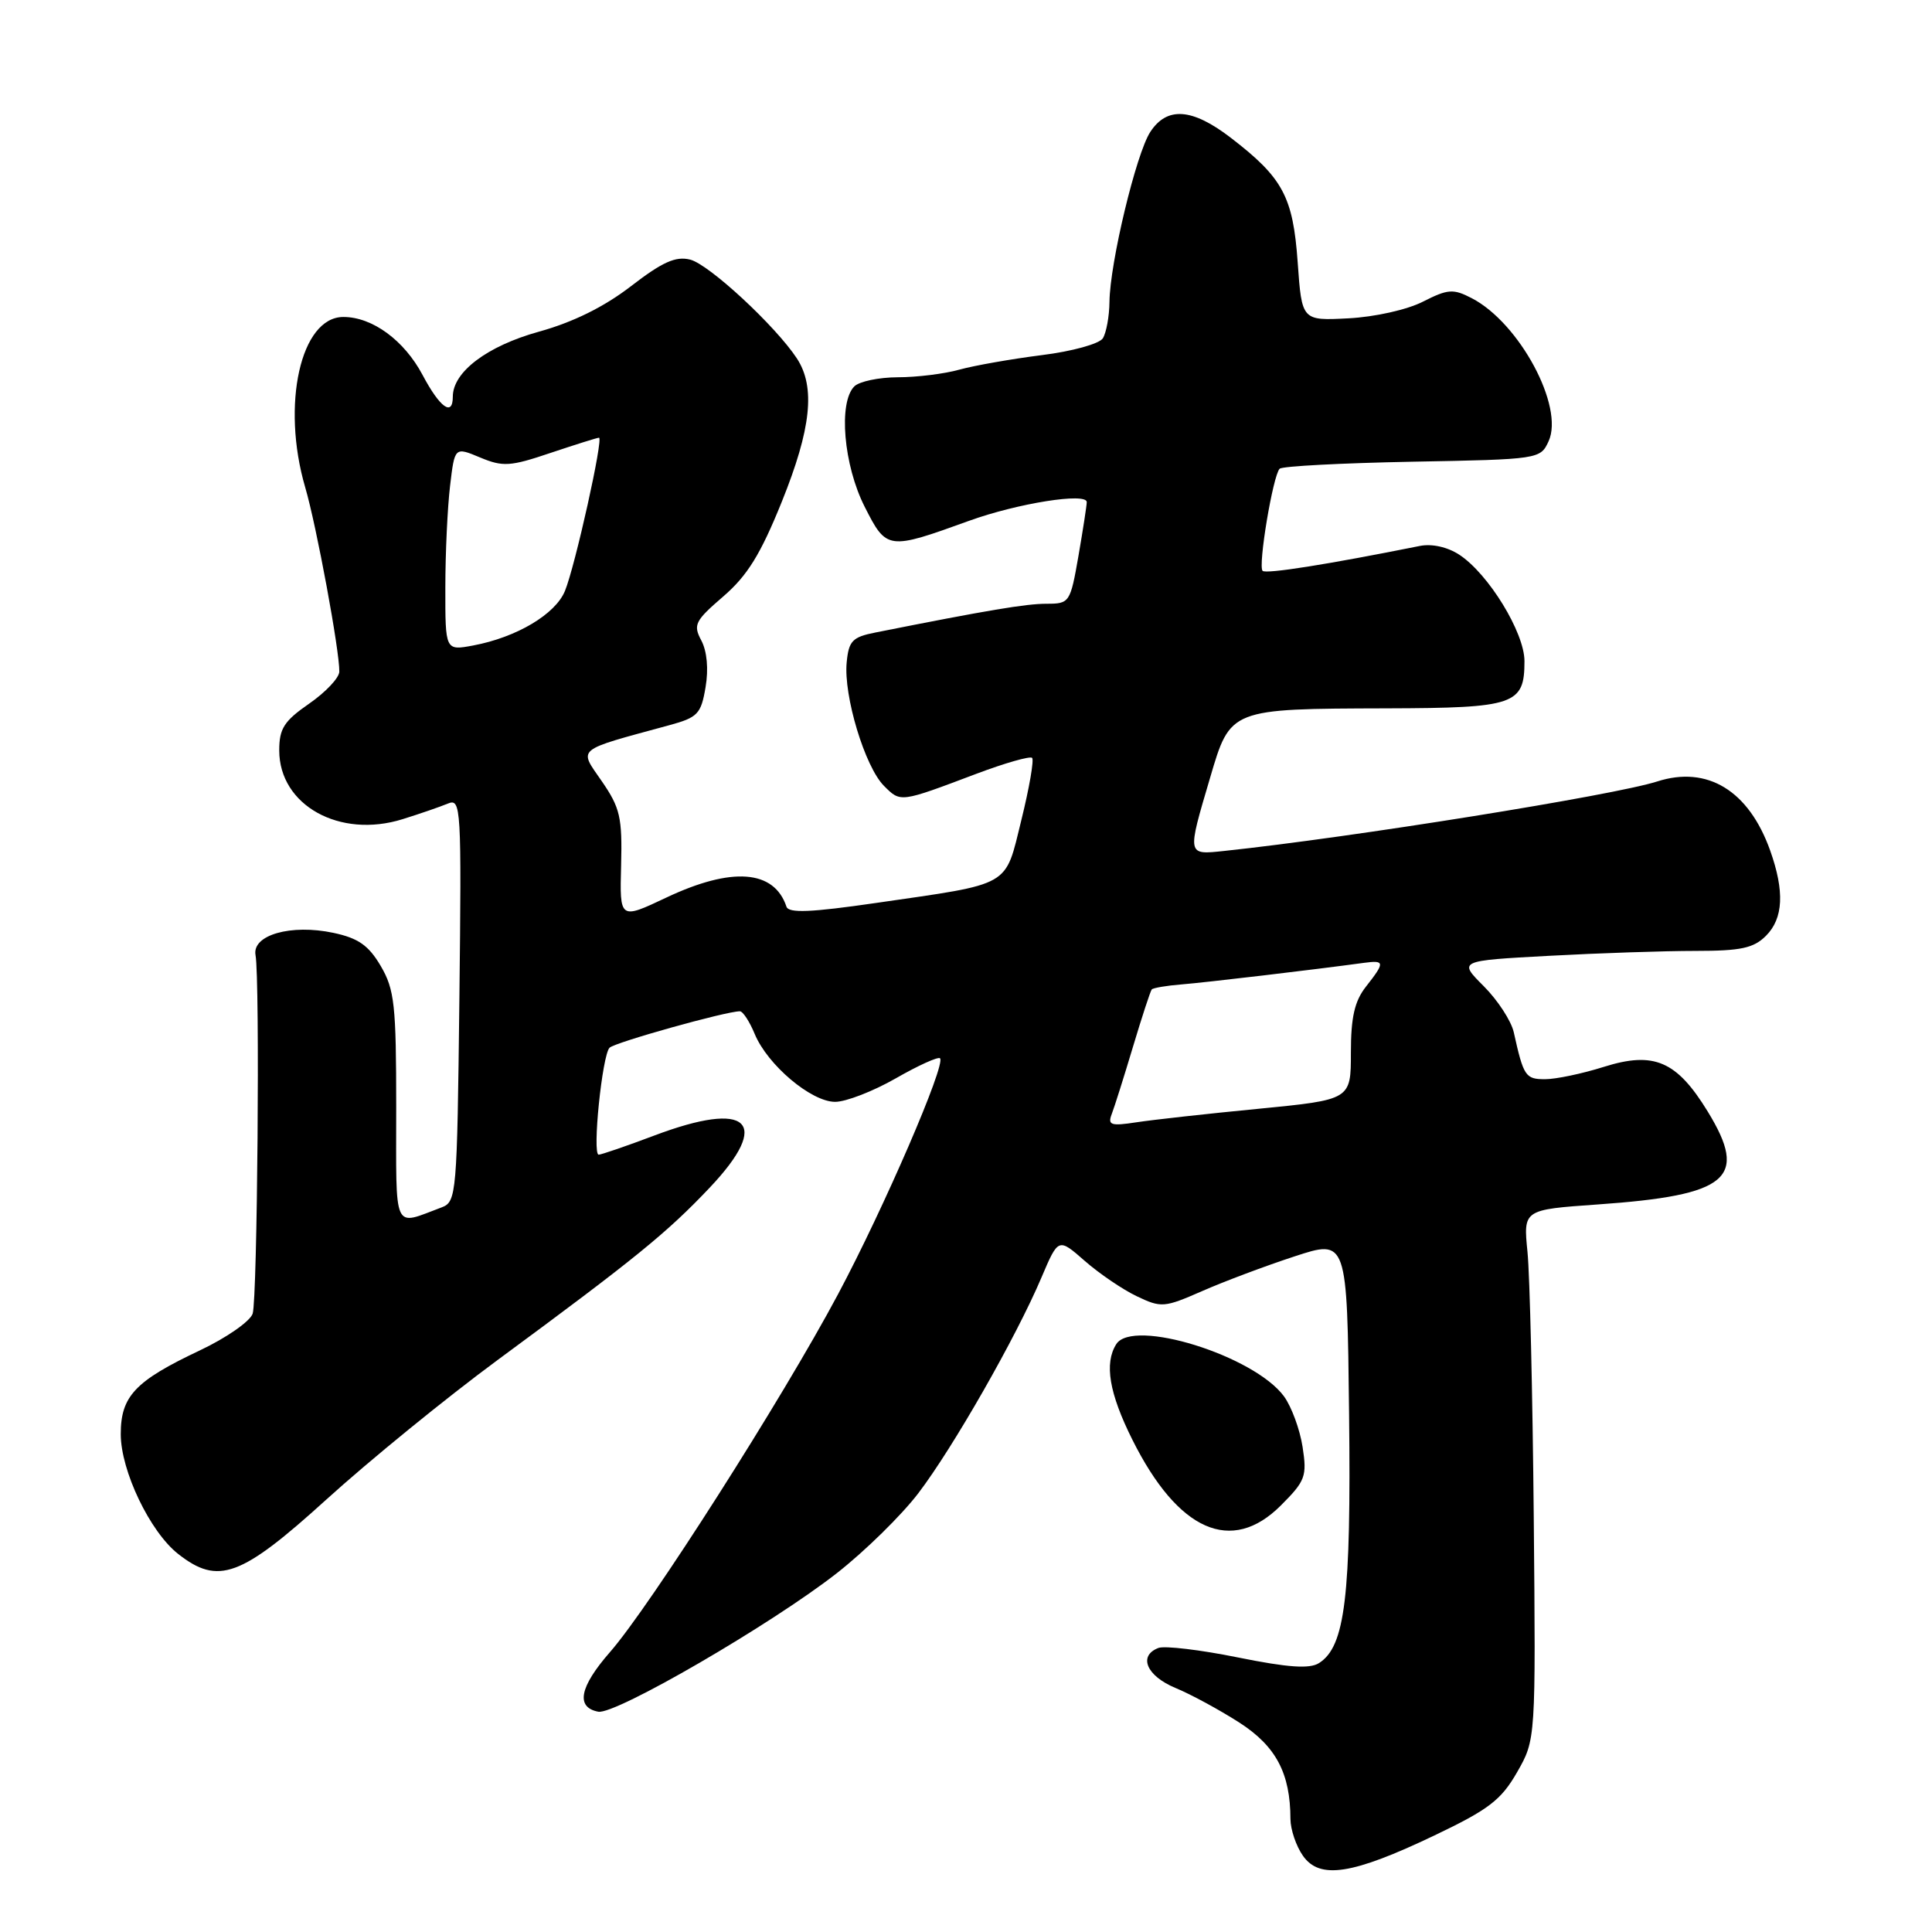 <?xml version="1.0" encoding="UTF-8" standalone="no"?>
<!DOCTYPE svg PUBLIC "-//W3C//DTD SVG 1.1//EN" "http://www.w3.org/Graphics/SVG/1.1/DTD/svg11.dtd" >
<svg xmlns="http://www.w3.org/2000/svg" xmlns:xlink="http://www.w3.org/1999/xlink" version="1.1" viewBox="0 0 256 256">
 <g >
 <path fill="currentColor"
d=" M 190.08 243.20 C 197.27 239.77 198.91 238.51 201.02 234.83 C 203.50 230.50 203.50 230.50 203.23 201.00 C 203.08 184.78 202.71 168.98 202.40 165.89 C 201.84 160.29 201.84 160.29 211.67 159.60 C 229.07 158.38 231.71 156.15 226.28 147.28 C 222.17 140.57 219.15 139.27 212.50 141.37 C 209.65 142.27 206.16 143.00 204.73 143.00 C 202.13 143.00 201.88 142.63 200.58 136.77 C 200.24 135.27 198.45 132.52 196.60 130.67 C 193.23 127.30 193.23 127.30 205.27 126.65 C 211.89 126.29 220.62 126.00 224.66 126.00 C 230.67 126.00 232.36 125.64 234.00 124.00 C 236.31 121.69 236.48 118.10 234.55 112.68 C 231.72 104.76 226.24 101.41 219.58 103.55 C 213.89 105.38 179.07 110.97 162.25 112.75 C 157.25 113.28 157.28 113.43 160.34 103.07 C 163.04 93.88 162.94 93.92 183.77 93.86 C 200.75 93.81 202.00 93.38 202.00 87.60 C 202.00 83.82 197.23 76.03 193.36 73.50 C 191.80 72.48 189.73 72.02 188.14 72.34 C 176.03 74.77 167.75 76.09 167.30 75.64 C 166.67 75.01 168.67 63.00 169.56 62.11 C 169.89 61.77 177.80 61.36 187.13 61.18 C 203.95 60.87 204.11 60.84 205.20 58.46 C 207.29 53.87 201.32 42.77 195.01 39.51 C 192.56 38.24 191.86 38.29 188.55 39.97 C 186.46 41.04 182.16 42.00 178.67 42.18 C 172.50 42.50 172.50 42.50 171.95 34.76 C 171.33 26.05 169.99 23.56 163.08 18.25 C 157.96 14.32 154.64 14.09 152.42 17.48 C 150.55 20.34 147.07 34.81 147.01 40.00 C 146.99 41.92 146.59 44.10 146.13 44.83 C 145.66 45.56 142.06 46.56 138.01 47.06 C 134.01 47.57 129.11 48.43 127.12 48.98 C 125.13 49.54 121.45 49.99 118.95 49.99 C 116.45 50.00 113.86 50.54 113.20 51.20 C 111.07 53.33 111.78 61.64 114.57 67.14 C 117.48 72.89 117.64 72.91 128.41 69.01 C 134.82 66.69 144.00 65.23 144.00 66.53 C 144.00 66.97 143.50 70.19 142.90 73.67 C 141.82 79.86 141.72 80.00 138.67 80.00 C 135.95 80.00 130.92 80.84 116.00 83.81 C 112.95 84.41 112.46 84.92 112.19 87.77 C 111.76 92.19 114.61 101.61 117.13 104.13 C 119.35 106.35 119.21 106.37 129.38 102.53 C 133.17 101.10 136.49 100.16 136.76 100.42 C 137.03 100.69 136.39 104.39 135.34 108.64 C 133.12 117.64 134.20 117.02 116.05 119.65 C 107.45 120.90 104.51 121.02 104.21 120.14 C 102.58 115.25 96.98 114.83 88.30 118.93 C 82.11 121.86 82.11 121.86 82.30 114.68 C 82.46 108.31 82.18 107.05 79.73 103.50 C 76.67 99.06 76.11 99.52 88.66 96.10 C 92.45 95.07 92.89 94.62 93.49 91.06 C 93.90 88.65 93.68 86.28 92.93 84.87 C 91.82 82.79 92.08 82.27 95.84 79.03 C 99.03 76.28 100.78 73.45 103.59 66.49 C 107.49 56.82 108.08 51.29 105.59 47.49 C 102.76 43.19 93.96 35.03 91.45 34.40 C 89.53 33.92 87.77 34.71 83.61 37.92 C 80.04 40.67 75.93 42.70 71.37 43.96 C 64.54 45.86 60.00 49.29 60.00 52.56 C 60.00 55.25 58.29 54.02 55.99 49.68 C 53.55 45.09 49.34 42.00 45.50 42.00 C 39.84 42.00 37.24 53.62 40.44 64.57 C 41.94 69.67 45.02 86.36 44.96 89.00 C 44.94 89.83 43.14 91.73 40.96 93.24 C 37.64 95.54 37.00 96.54 37.00 99.43 C 37.00 106.70 45.01 111.16 53.36 108.54 C 55.64 107.83 58.33 106.90 59.34 106.48 C 61.10 105.75 61.16 106.83 60.87 132.47 C 60.57 158.28 60.49 159.24 58.53 159.98 C 51.98 162.42 52.50 163.56 52.50 146.74 C 52.50 133.17 52.28 131.12 50.45 128.00 C 48.84 125.26 47.47 124.31 44.19 123.61 C 38.56 122.41 33.37 123.89 33.86 126.56 C 34.45 129.77 34.11 172.06 33.48 174.06 C 33.16 175.07 30.00 177.28 26.45 178.95 C 17.90 182.99 16.00 185.00 16.00 190.03 C 16.00 194.88 19.87 202.97 23.60 205.90 C 28.91 210.08 31.92 208.97 43.25 198.69 C 48.89 193.57 59.12 185.23 66.00 180.16 C 84.20 166.75 88.39 163.34 94.06 157.35 C 102.29 148.64 99.21 145.75 86.71 150.46 C 83.00 151.86 79.67 153.00 79.33 153.00 C 78.45 153.00 79.79 139.81 80.77 138.83 C 81.48 138.12 96.20 134.00 98.04 134.00 C 98.43 134.00 99.32 135.35 100.00 137.00 C 101.70 141.11 107.49 146.00 110.66 146.00 C 112.09 146.00 115.70 144.60 118.69 142.89 C 121.67 141.18 124.32 139.98 124.56 140.23 C 125.36 141.03 117.14 160.05 111.05 171.48 C 103.73 185.23 86.10 212.90 80.81 218.93 C 76.79 223.53 76.26 226.23 79.27 226.81 C 81.53 227.25 102.24 215.22 110.90 208.44 C 114.59 205.55 119.45 200.79 121.69 197.85 C 126.28 191.83 134.65 177.18 138.01 169.25 C 140.24 164.01 140.24 164.01 143.74 167.08 C 145.66 168.76 148.76 170.87 150.63 171.76 C 153.87 173.31 154.28 173.27 159.26 171.09 C 162.14 169.82 167.65 167.75 171.50 166.49 C 178.50 164.19 178.50 164.19 178.76 187.34 C 179.04 211.58 178.24 218.18 174.77 220.37 C 173.53 221.16 170.67 220.96 164.03 219.62 C 159.06 218.61 154.32 218.05 153.50 218.36 C 150.78 219.40 151.92 222.07 155.75 223.66 C 157.81 224.51 161.64 226.59 164.25 228.27 C 169.08 231.39 170.98 234.98 170.99 241.03 C 171.00 242.42 171.74 244.61 172.64 245.89 C 174.86 249.07 179.17 248.41 190.08 243.20 Z  M 169.72 199.48 C 172.97 196.23 173.20 195.62 172.60 191.73 C 172.24 189.40 171.13 186.39 170.14 185.03 C 166.18 179.63 150.11 174.63 147.91 178.11 C 146.30 180.65 146.97 184.62 150.05 190.78 C 156.10 202.89 163.18 206.02 169.72 199.48 Z  M 147.31 147.62 C 147.67 146.69 148.93 142.69 150.12 138.72 C 151.31 134.75 152.43 131.33 152.61 131.11 C 152.79 130.90 154.57 130.60 156.56 130.44 C 159.70 130.19 174.09 128.49 180.75 127.58 C 183.51 127.21 183.53 127.51 181.00 130.73 C 179.49 132.65 179.00 134.78 179.00 139.49 C 179.00 145.72 179.00 145.72 166.75 146.92 C 160.01 147.57 152.74 148.38 150.58 148.71 C 147.19 149.23 146.75 149.08 147.31 147.62 Z  M 59.01 77.86 C 59.01 73.26 59.30 67.18 59.64 64.35 C 60.25 59.21 60.25 59.21 63.62 60.62 C 66.64 61.88 67.61 61.82 72.96 60.01 C 76.25 58.91 79.13 58.00 79.37 58.00 C 79.99 58.00 76.22 74.97 74.86 78.30 C 73.60 81.39 68.45 84.45 62.70 85.53 C 59.00 86.22 59.00 86.22 59.01 77.86 Z "/>
</g>
</svg>